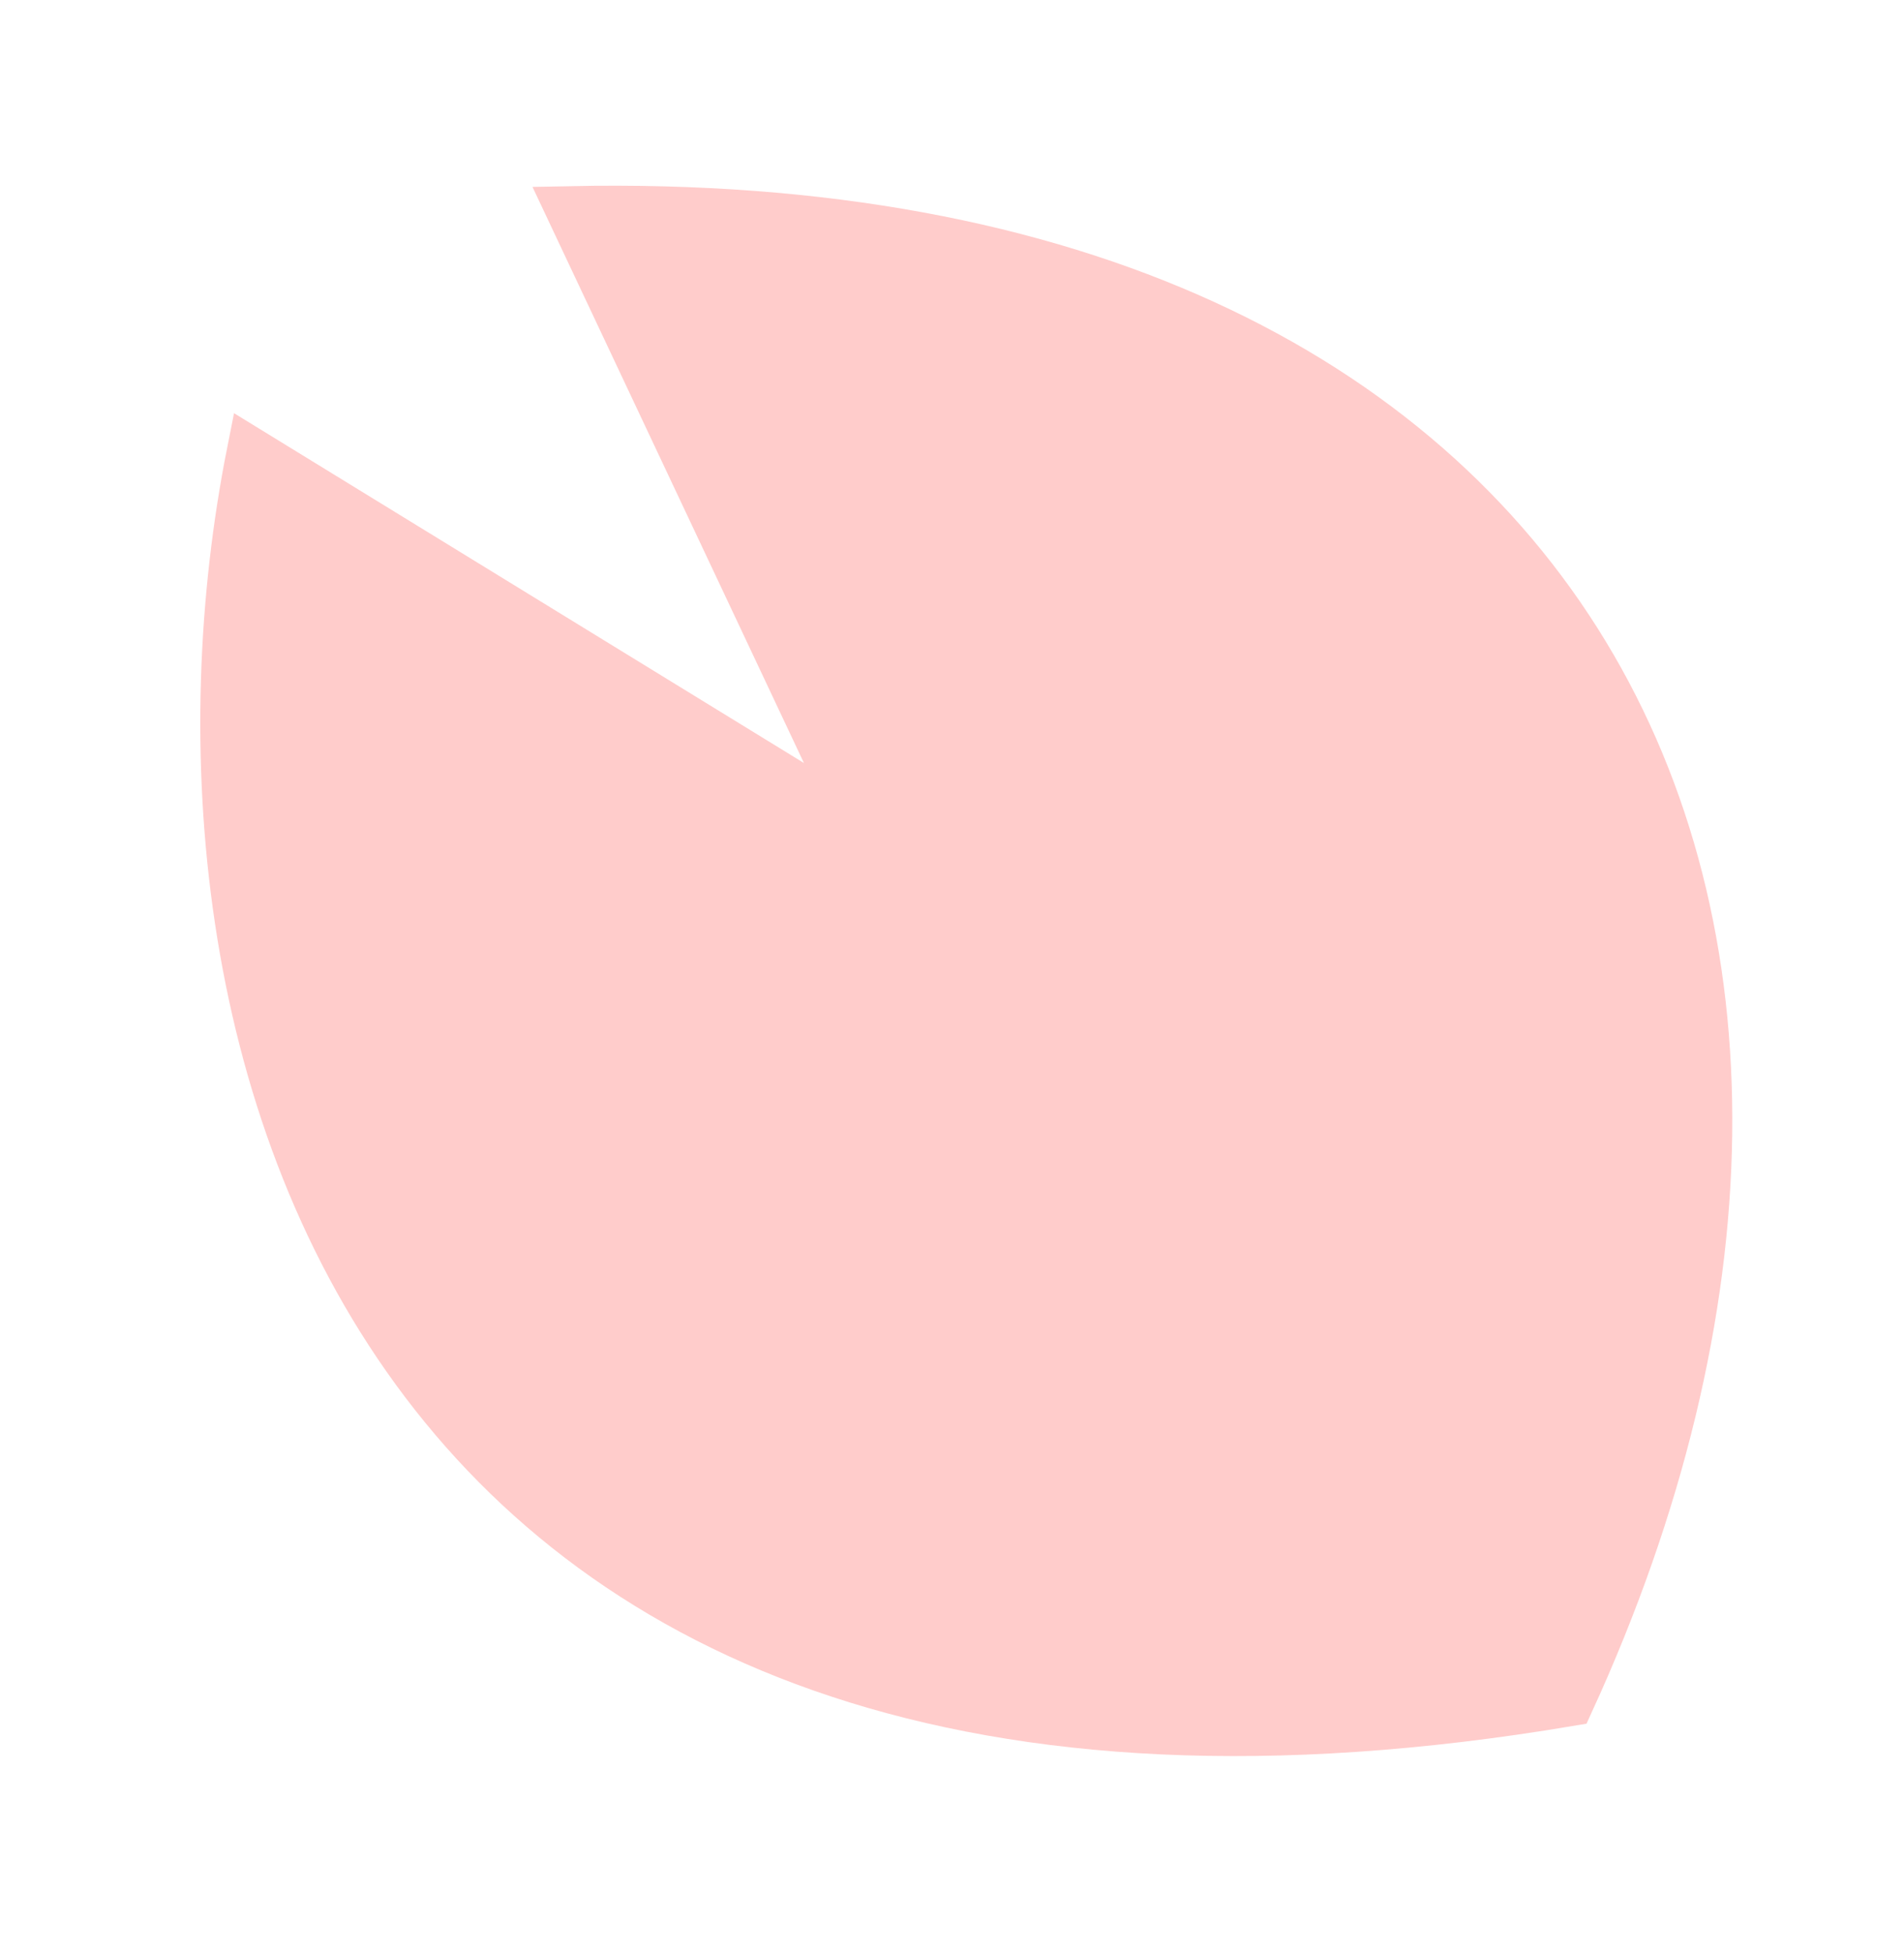 <svg width="39" height="40" viewBox="0 0 39 40" fill="none" xmlns="http://www.w3.org/2000/svg">
<g filter="url(#filter0_d_103_90)">
<path d="M11.688 0.312C32.422 -0.112 39.525 14.764 32.153 30.853C7.475 35.005 2.787 17.121 5.144 5.264L17.634 12.93L11.688 0.312Z" fill="#FFCCCB"/>
<path d="M11.688 0.312C32.422 -0.112 39.525 14.764 32.153 30.853C7.475 35.005 2.787 17.121 5.144 5.264L17.634 12.93L11.688 0.312Z" stroke="#FFCCCB"/>
</g>
<defs>
<filter id="filter0_d_103_90" x="0.603" y="0.303" width="38.38" height="39.163" filterUnits="userSpaceOnUse" color-interpolation-filters="sRGB">
<feFlood flood-opacity="0" result="BackgroundImageFix"/>
<feColorMatrix in="SourceAlpha" type="matrix" values="0 0 0 0 0 0 0 0 0 0 0 0 0 0 0 0 0 0 127 0" result="hardAlpha"/>
<feOffset dy="4"/>
<feGaussianBlur stdDeviation="2"/>
<feComposite in2="hardAlpha" operator="out"/>
<feColorMatrix type="matrix" values="0 0 0 0 0 0 0 0 0 0 0 0 0 0 0 0 0 0 0.25 0"/>
<feBlend mode="normal" in2="BackgroundImageFix" result="effect1_dropShadow_103_90"/>
<feBlend mode="normal" in="SourceGraphic" in2="effect1_dropShadow_103_90" result="shape"/>
</filter>
</defs>
</svg>
